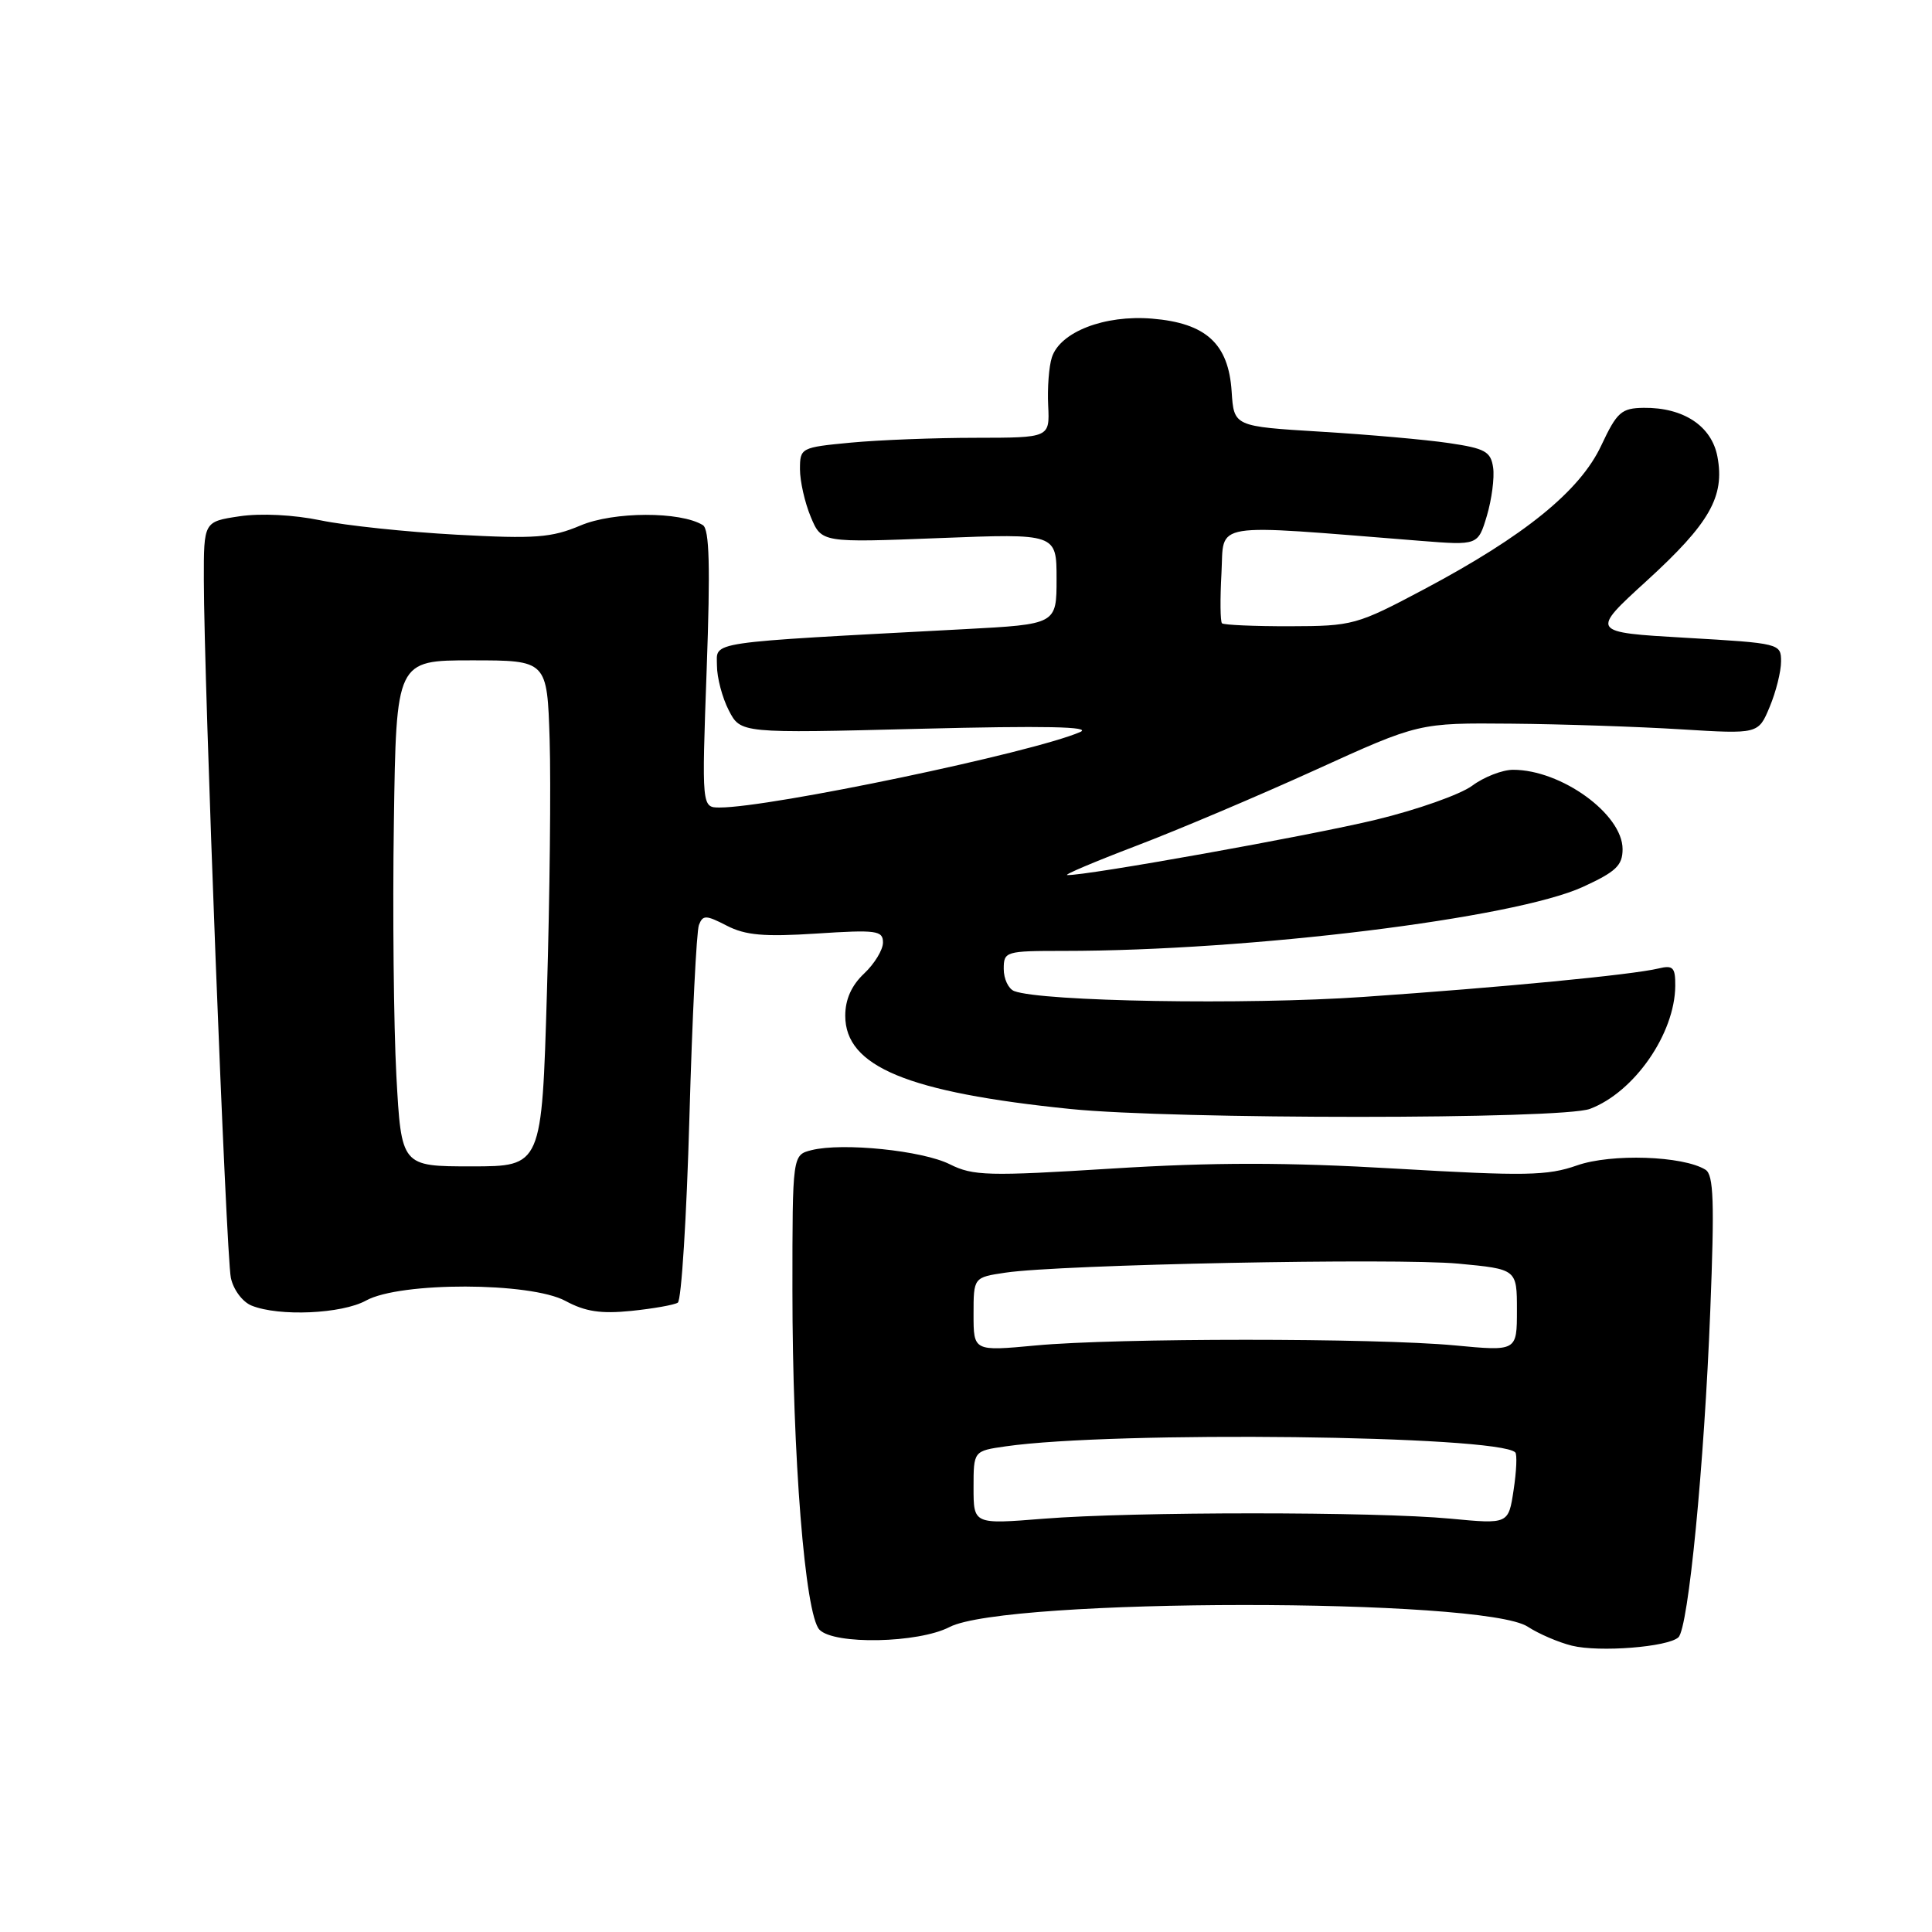 <?xml version="1.0" encoding="UTF-8" standalone="no"?>
<!DOCTYPE svg PUBLIC "-//W3C//DTD SVG 1.1//EN" "http://www.w3.org/Graphics/SVG/1.1/DTD/svg11.dtd" >
<svg xmlns="http://www.w3.org/2000/svg" xmlns:xlink="http://www.w3.org/1999/xlink" version="1.1" viewBox="0 0 256 256">
 <g >
 <path fill="currentColor"
d=" M 222.40 216.95 C 223.72 215.71 225.82 194.13 226.62 173.66 C 227.19 159.21 227.07 155.66 225.98 154.99 C 223.00 153.15 213.51 152.83 208.97 154.42 C 205.05 155.80 202.10 155.85 184.97 154.85 C 170.42 154.00 160.83 154.00 147.35 154.84 C 130.93 155.87 128.94 155.81 125.87 154.28 C 122.24 152.45 111.64 151.37 107.53 152.40 C 105.00 153.04 105.00 153.04 105.00 171.00 C 105.00 192.99 106.67 213.93 108.58 215.94 C 110.51 217.96 121.67 217.74 125.82 215.59 C 133.31 211.72 196.54 211.69 202.44 215.55 C 203.88 216.49 206.50 217.62 208.28 218.06 C 211.91 218.96 221.03 218.24 222.40 216.95 Z  M 48.50 172.33 C 53.02 169.83 70.28 169.87 74.93 172.38 C 77.55 173.80 79.63 174.11 83.66 173.70 C 86.57 173.40 89.34 172.91 89.81 172.61 C 90.29 172.32 90.98 161.28 91.35 148.09 C 91.72 134.89 92.29 123.41 92.61 122.57 C 93.13 121.22 93.54 121.23 96.31 122.66 C 98.77 123.93 101.25 124.15 108.21 123.70 C 116.15 123.18 117.00 123.30 117.00 124.89 C 117.00 125.86 115.87 127.71 114.50 129.00 C 112.83 130.57 112.00 132.43 112.00 134.59 C 112.00 141.33 120.26 144.75 141.86 146.95 C 155.60 148.34 206.98 148.34 210.68 146.93 C 216.56 144.71 221.93 136.96 221.98 130.64 C 222.00 128.18 221.69 127.86 219.75 128.33 C 216.24 129.17 199.15 130.82 180.61 132.10 C 165.14 133.17 138.01 132.71 134.38 131.32 C 133.62 131.02 133.00 129.71 133.00 128.39 C 133.00 126.07 133.23 126.00 140.92 126.00 C 165.61 126.00 200.64 121.68 209.74 117.52 C 214.12 115.51 215.00 114.68 215.00 112.51 C 215.00 107.88 206.88 102.00 200.49 102.00 C 199.08 102.00 196.63 102.95 195.06 104.12 C 193.48 105.28 187.77 107.30 182.35 108.61 C 173.60 110.73 143.79 116.07 141.42 115.95 C 140.91 115.93 145.02 114.19 150.55 112.08 C 156.07 109.98 166.76 105.45 174.30 102.02 C 188.01 95.78 188.01 95.78 200.25 95.89 C 206.99 95.95 217.11 96.29 222.74 96.64 C 232.99 97.27 232.99 97.27 234.49 93.67 C 235.32 91.69 236.00 88.98 236.00 87.65 C 236.00 85.27 235.85 85.23 223.36 84.51 C 210.72 83.78 210.72 83.78 218.22 76.94 C 226.54 69.34 228.56 65.80 227.57 60.52 C 226.81 56.45 223.07 53.98 217.80 54.04 C 214.84 54.08 214.26 54.59 212.17 59.04 C 209.35 65.06 202.01 71.01 188.70 78.08 C 179.77 82.82 179.25 82.96 170.92 82.98 C 166.20 82.99 162.15 82.81 161.92 82.59 C 161.69 82.36 161.66 79.37 161.85 75.95 C 162.23 69.05 159.96 69.42 188.17 71.66 C 195.84 72.27 195.84 72.27 197.02 68.34 C 197.66 66.18 198.04 63.31 197.85 61.97 C 197.54 59.83 196.80 59.42 192.00 58.71 C 188.97 58.26 181.32 57.58 175.00 57.20 C 163.50 56.50 163.50 56.50 163.20 51.88 C 162.79 45.54 159.81 42.81 152.65 42.22 C 146.36 41.70 140.47 43.98 139.38 47.35 C 138.99 48.53 138.77 51.41 138.89 53.75 C 139.09 58.00 139.09 58.00 129.30 58.01 C 123.91 58.01 116.46 58.30 112.75 58.65 C 106.12 59.28 106.00 59.34 106.00 62.18 C 106.00 63.76 106.64 66.60 107.43 68.49 C 108.86 71.91 108.86 71.91 124.43 71.30 C 140.00 70.69 140.00 70.69 140.00 76.70 C 140.00 82.72 140.00 82.72 127.75 83.37 C 93.04 85.22 95.00 84.94 95.00 88.19 C 95.00 89.79 95.71 92.47 96.57 94.13 C 98.14 97.17 98.14 97.17 121.82 96.57 C 138.45 96.15 144.79 96.28 143.12 97.00 C 136.82 99.73 102.10 107.00 95.36 107.00 C 92.98 107.00 92.98 107.00 93.64 88.65 C 94.13 75.04 94.00 70.12 93.13 69.58 C 90.16 67.75 81.30 67.77 76.92 69.63 C 73.08 71.25 70.93 71.42 60.50 70.85 C 53.90 70.49 45.80 69.64 42.49 68.95 C 38.91 68.21 34.57 67.99 31.74 68.41 C 27.00 69.12 27.00 69.12 27.01 76.81 C 27.02 90.31 29.96 166.39 30.59 169.32 C 30.92 170.89 32.14 172.52 33.34 173.00 C 36.98 174.47 45.29 174.10 48.50 172.33 Z  M 129.00 197.12 C 129.00 192.26 129.00 192.26 133.25 191.65 C 147.54 189.59 198.53 190.19 200.78 192.45 C 201.04 192.70 200.94 194.95 200.56 197.44 C 199.88 201.96 199.88 201.96 192.19 201.23 C 182.24 200.29 150.14 200.29 138.25 201.24 C 129.00 201.98 129.00 201.98 129.00 197.12 Z  M 129.00 174.16 C 129.00 169.26 129.00 169.26 133.25 168.63 C 140.51 167.55 185.08 166.67 193.25 167.44 C 201.00 168.17 201.00 168.17 201.00 173.61 C 201.00 179.05 201.00 179.05 192.75 178.27 C 182.14 177.28 147.94 177.28 137.25 178.28 C 129.00 179.05 129.00 179.05 129.00 174.16 Z  M 52.52 142.52 C 52.17 135.91 52.01 120.83 52.19 109.00 C 52.50 87.50 52.50 87.50 62.50 87.50 C 72.50 87.50 72.50 87.50 72.83 98.00 C 73.01 103.78 72.85 118.86 72.47 131.52 C 71.79 154.55 71.79 154.55 62.48 154.55 C 53.18 154.55 53.18 154.55 52.52 142.52 Z "/>
</g>
</svg>